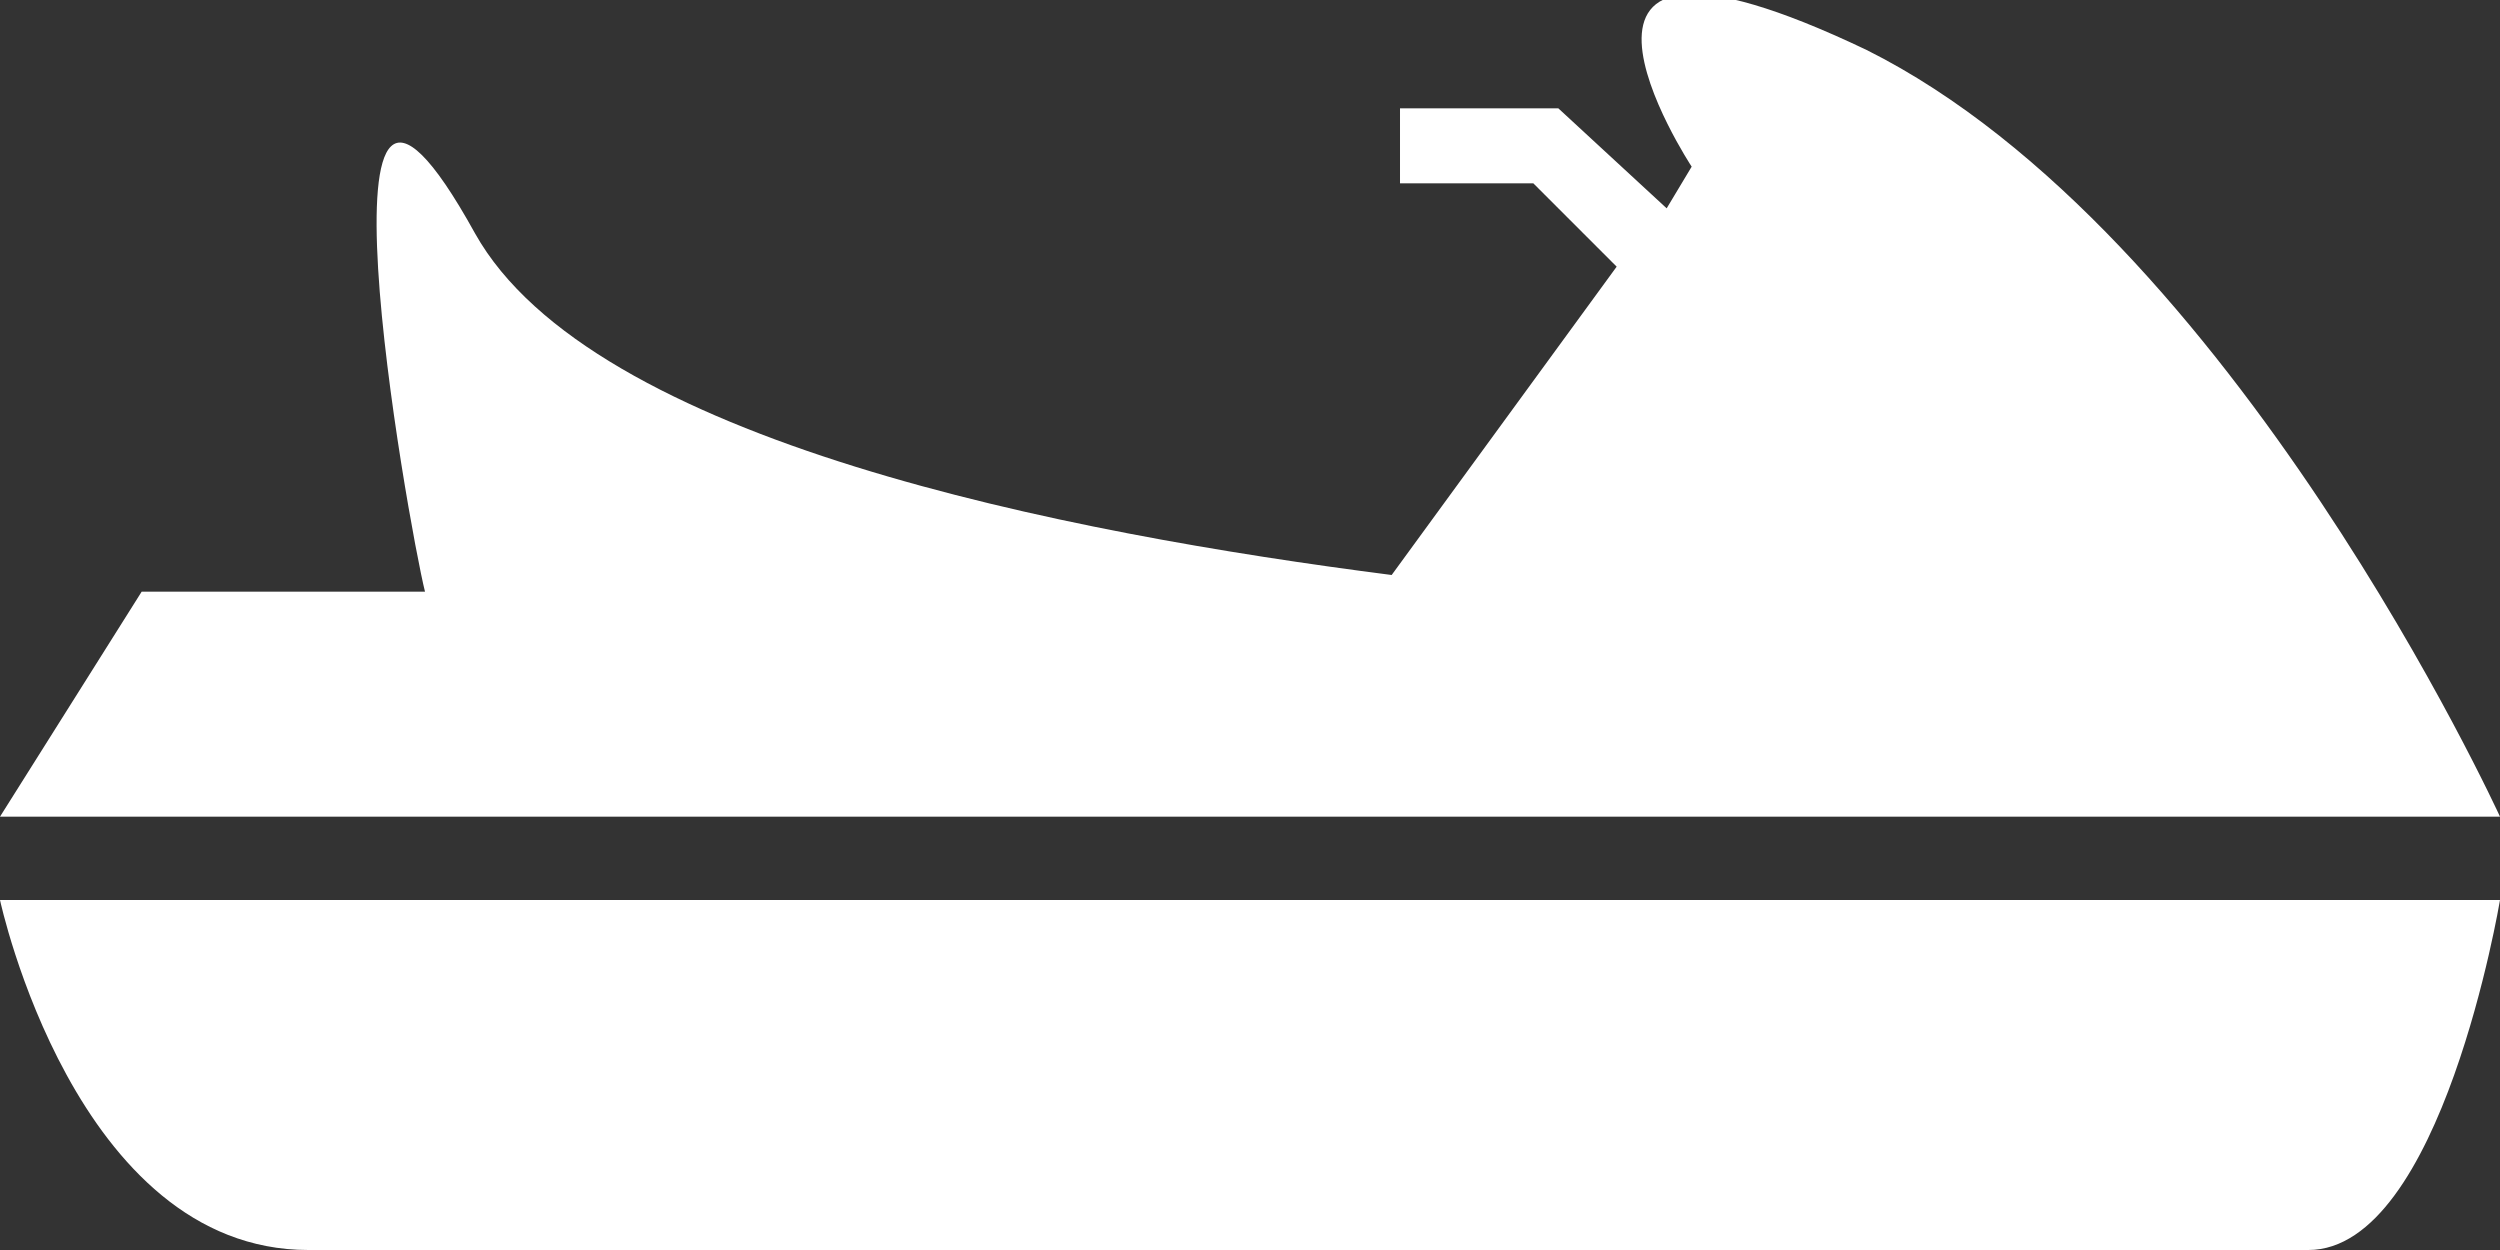 <?xml version="1.0" encoding="utf-8"?>
<!-- Generator: Adobe Illustrator 20.0.0, SVG Export Plug-In . SVG Version: 6.00 Build 0)  -->
<svg version="1.1" id="Layer_1" xmlns="http://www.w3.org/2000/svg" xmlns:xlink="http://www.w3.org/1999/xlink" x="0px" y="0px"
	 viewBox="0 0 30 15" style="enable-background:new 0 0 30 15;" xml:space="preserve">
<rect x="0" y="0" width="30" height="15" fill="#333333" stroke="none"/>
<style type="text/css">
	.st0{fill:#FFFFFF;}
</style>
<path class="st0" d="M6.7,9.8h7.9h5.7H30c0,0-3.2-7-7.6-9.2c-4.4-2.1-2.1,1.4-2.1,1.4L20,2.5l-1.3-1.2h-1.9v0.9h1.6l1,1l-2.7,3.7
	c-3.9-0.5-9.6-1.6-11-4.1C3.6-1,4.9,6.3,5.1,7.1H1.7L0,9.8h4.9L6.7,9.8z M0,10.8h30c0,0-0.7,4.2-2.3,4.2h-24C0.9,15,0,10.8,0,10.8"
	/>
</svg>
